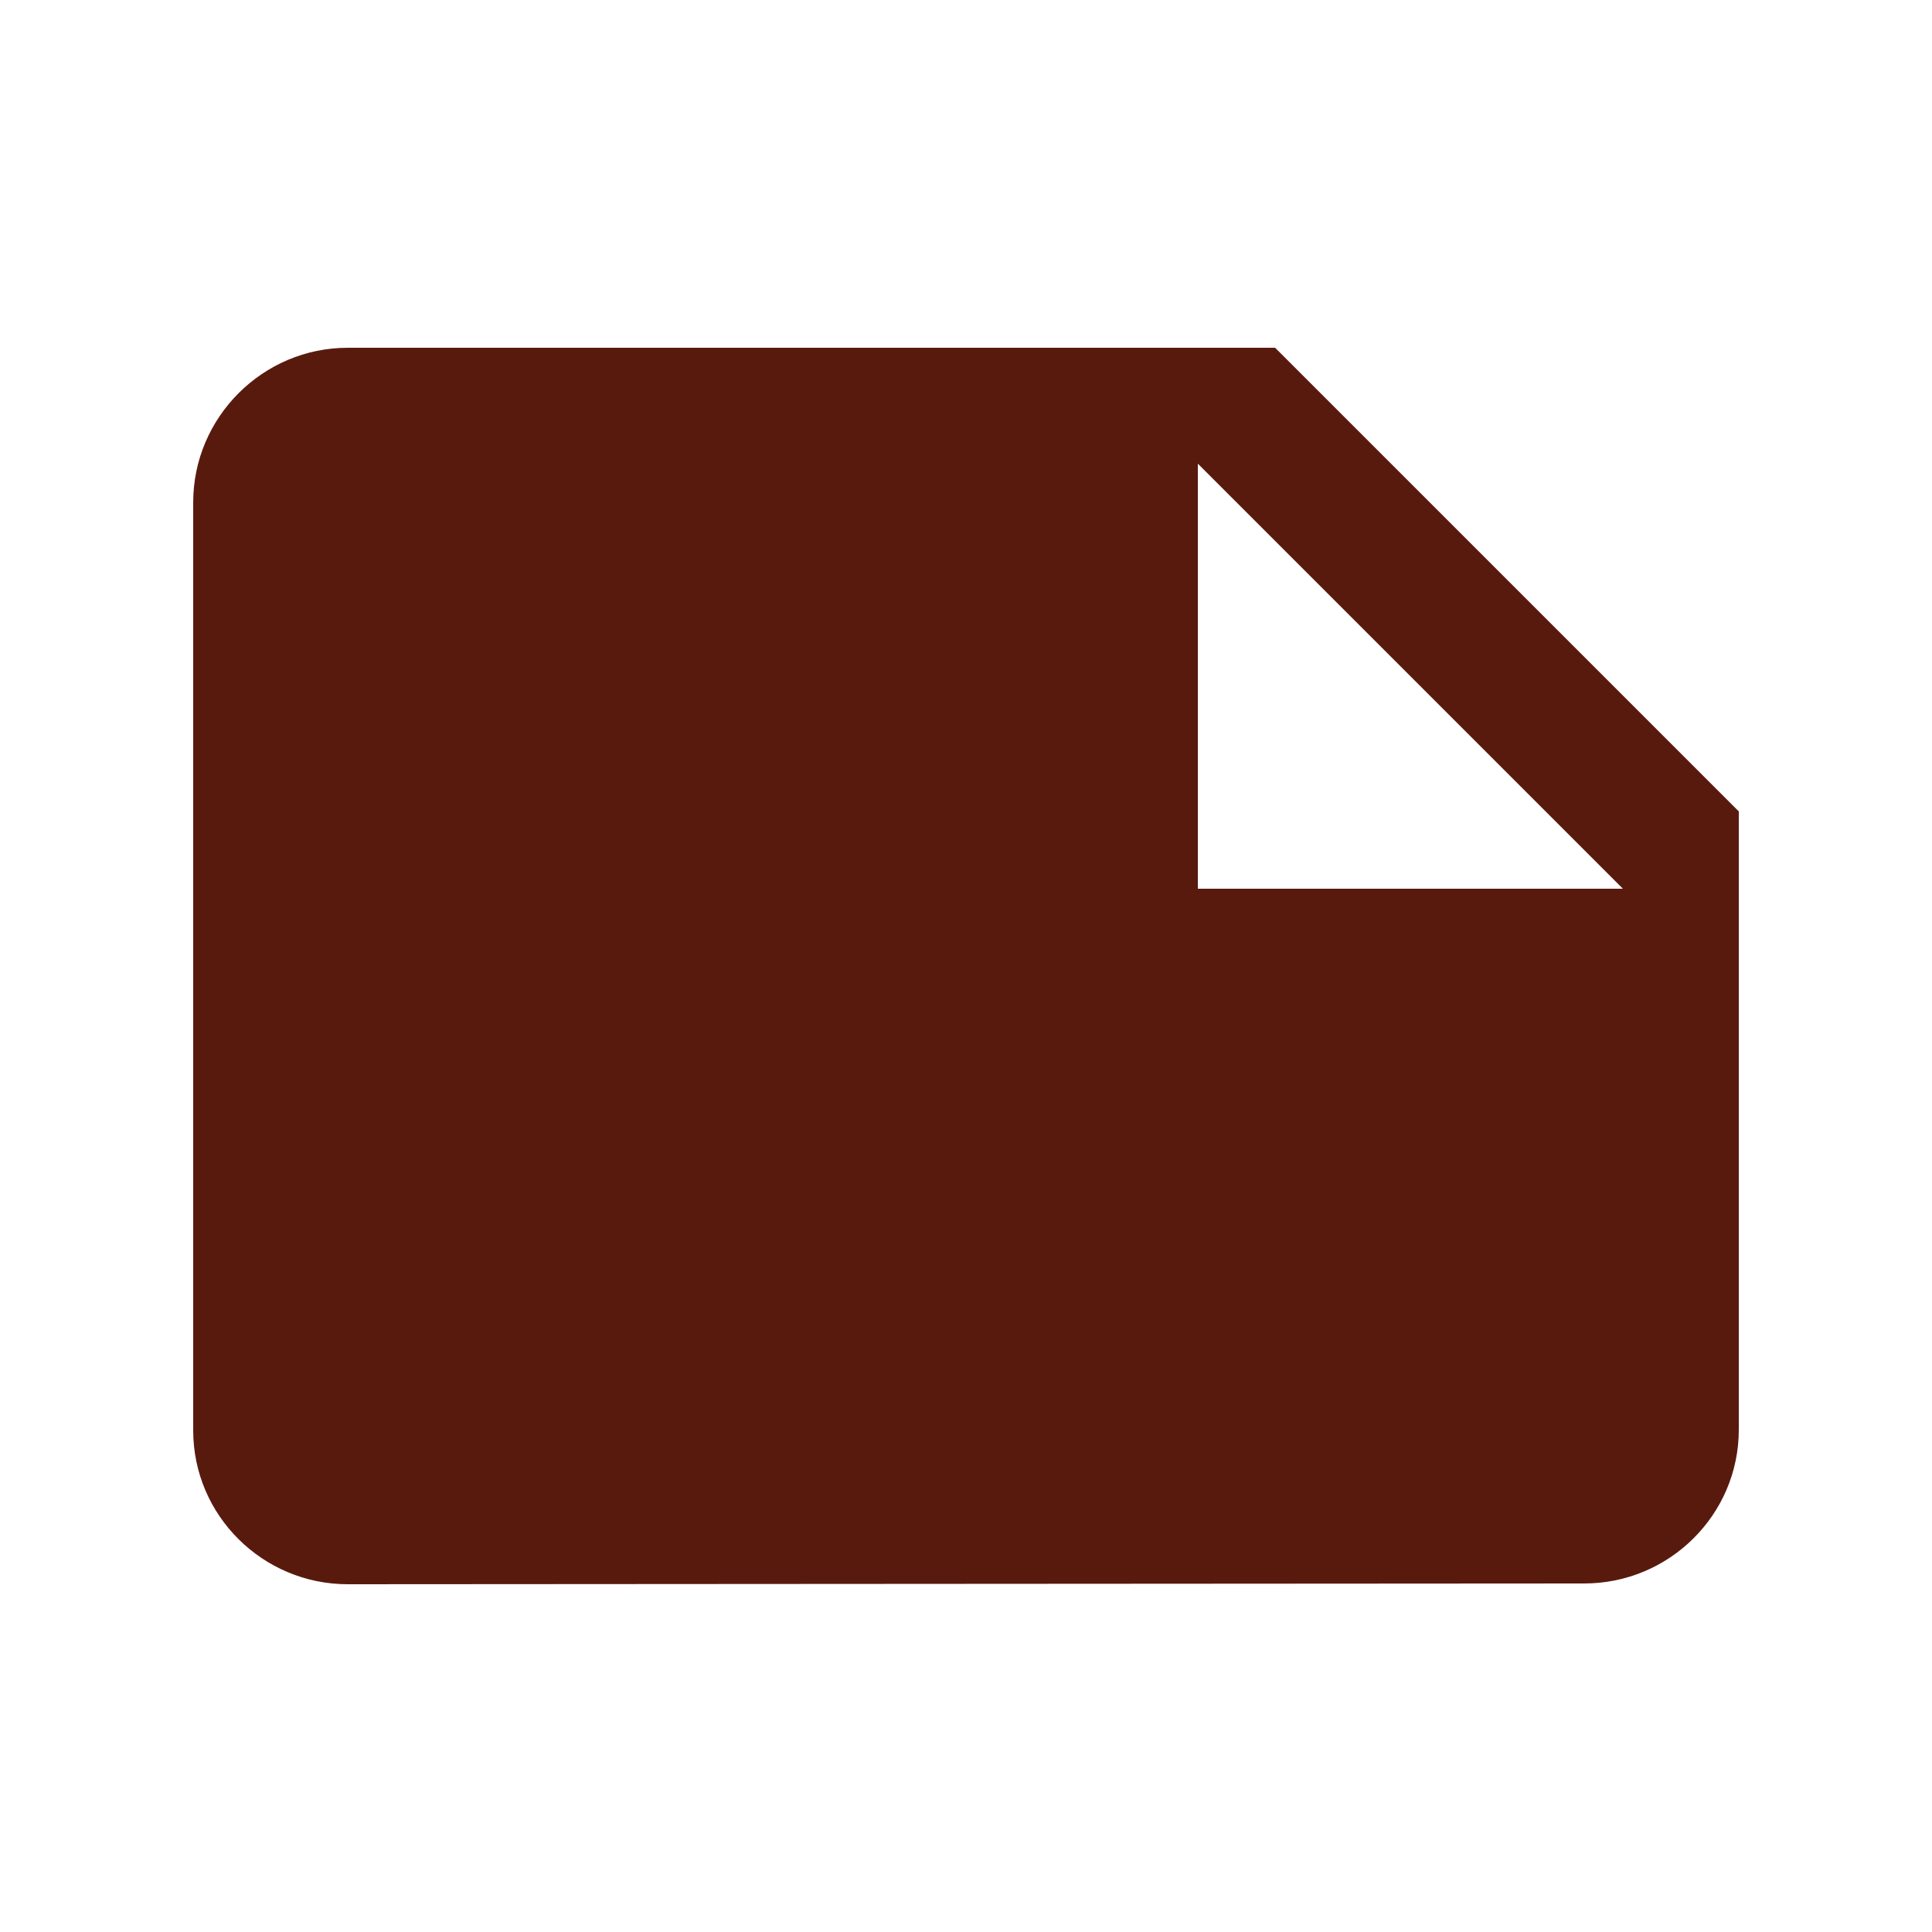 <svg width="25" height="25" viewBox="0 0 25 25" fill="none" xmlns="http://www.w3.org/2000/svg">
<path d="M22.5 10.5L16.5 4.5H4.5C3.4 4.5 2.5 5.4 2.5 6.5V18.51C2.5 19.61 3.4 20.5 4.5 20.5L20.5 20.49C21.6 20.49 22.5 19.6 22.5 18.5V10.5ZM15.5 6L21 11.5H15.5V6Z" fill="#591A0E"/>
</svg>
